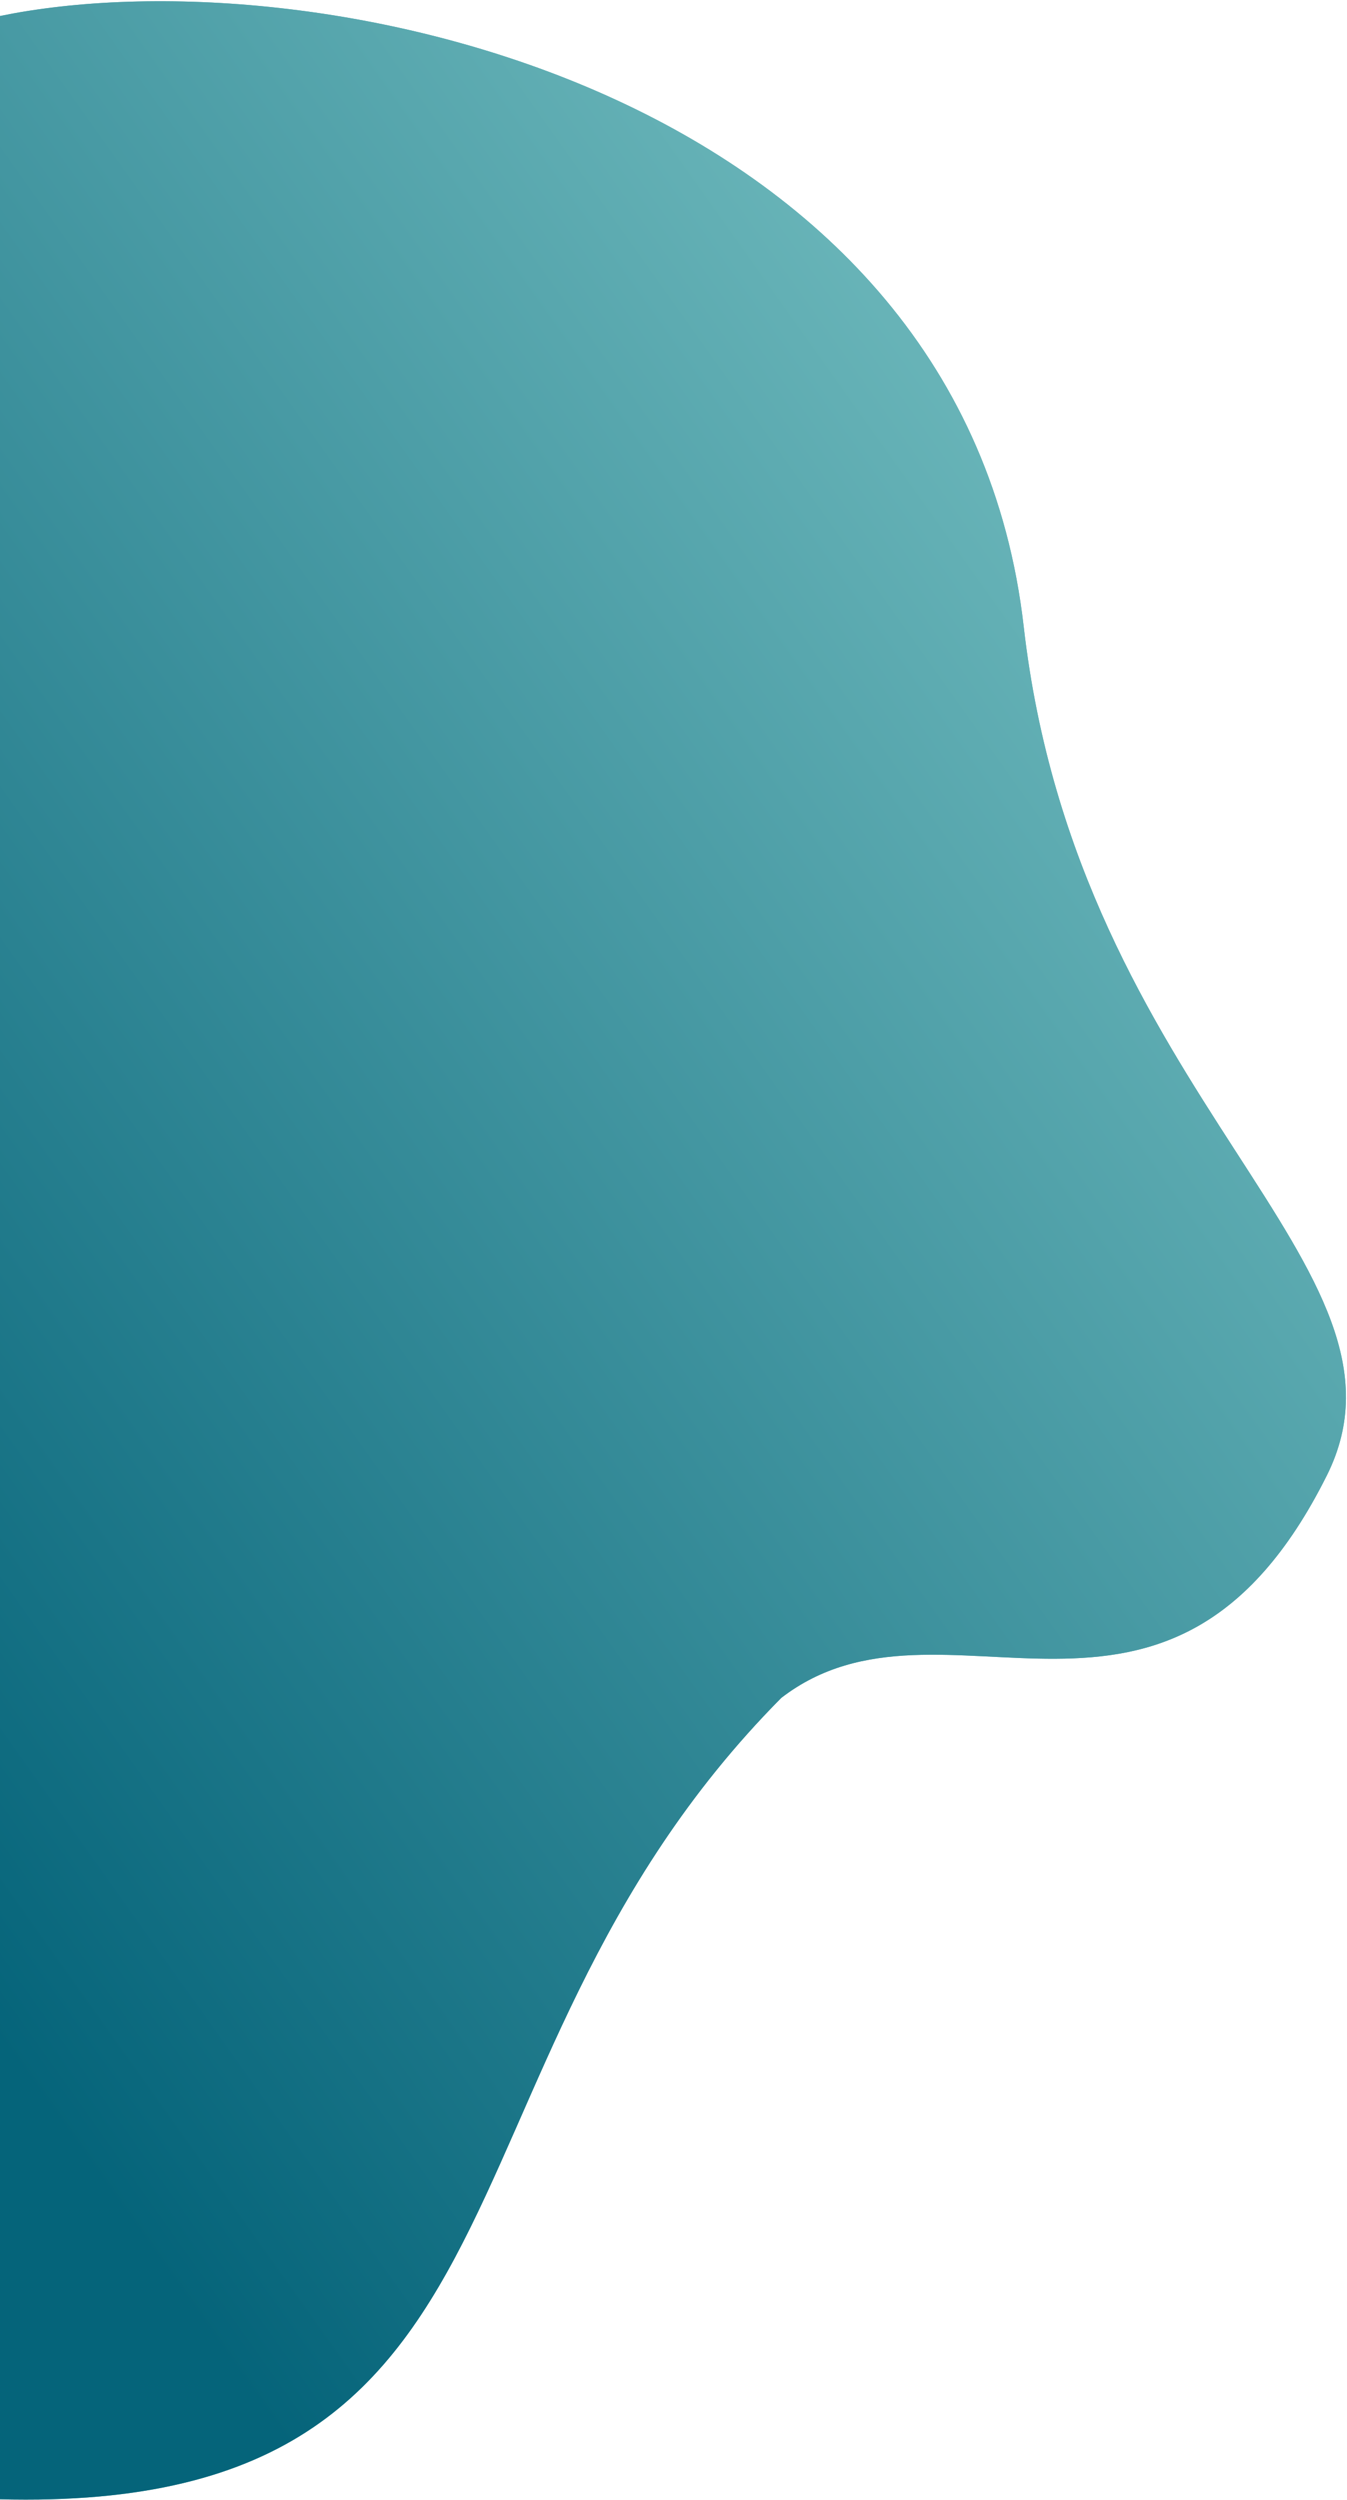 <svg width="200" height="371" viewBox="0 0 200 371" fill="none" xmlns="http://www.w3.org/2000/svg">
<path d="M-8.5 370.5C84.349 377.457 60 308.5 116 252C140 233.5 173.5 266 197 219C212.5 188 160 163 152 93C143.058 14.756 49.926 -6.73 1.926 2C-76.353 16.236 -11.193 133.5 -73 133.5C-88.5 133.5 -140.5 105.118 -166.5 126C-245.5 189.449 -138 303.5 -138 303.5C-138 303.5 -87.69 364.566 -8.5 370.5Z" fill="#6DB8BB"/>
<path d="M-8.5 370.5C84.349 377.457 60 308.5 116 252C140 233.5 173.5 266 197 219C212.5 188 160 163 152 93C143.058 14.756 49.926 -6.73 1.926 2C-76.353 16.236 -11.193 133.5 -73 133.5C-88.5 133.5 -140.5 105.118 -166.5 126C-245.5 189.449 -138 303.5 -138 303.5C-138 303.5 -87.69 364.566 -8.5 370.5Z" fill="url(#paint0_linear_7_7)"/>
<defs>
<linearGradient id="paint0_linear_7_7" x1="148" y1="42.5" x2="-93" y2="214" gradientUnits="userSpaceOnUse">
<stop stop-color="#6DB8BB"/>
<stop offset="0.92" stop-color="#05647A"/>
</linearGradient>
</defs>
</svg>

